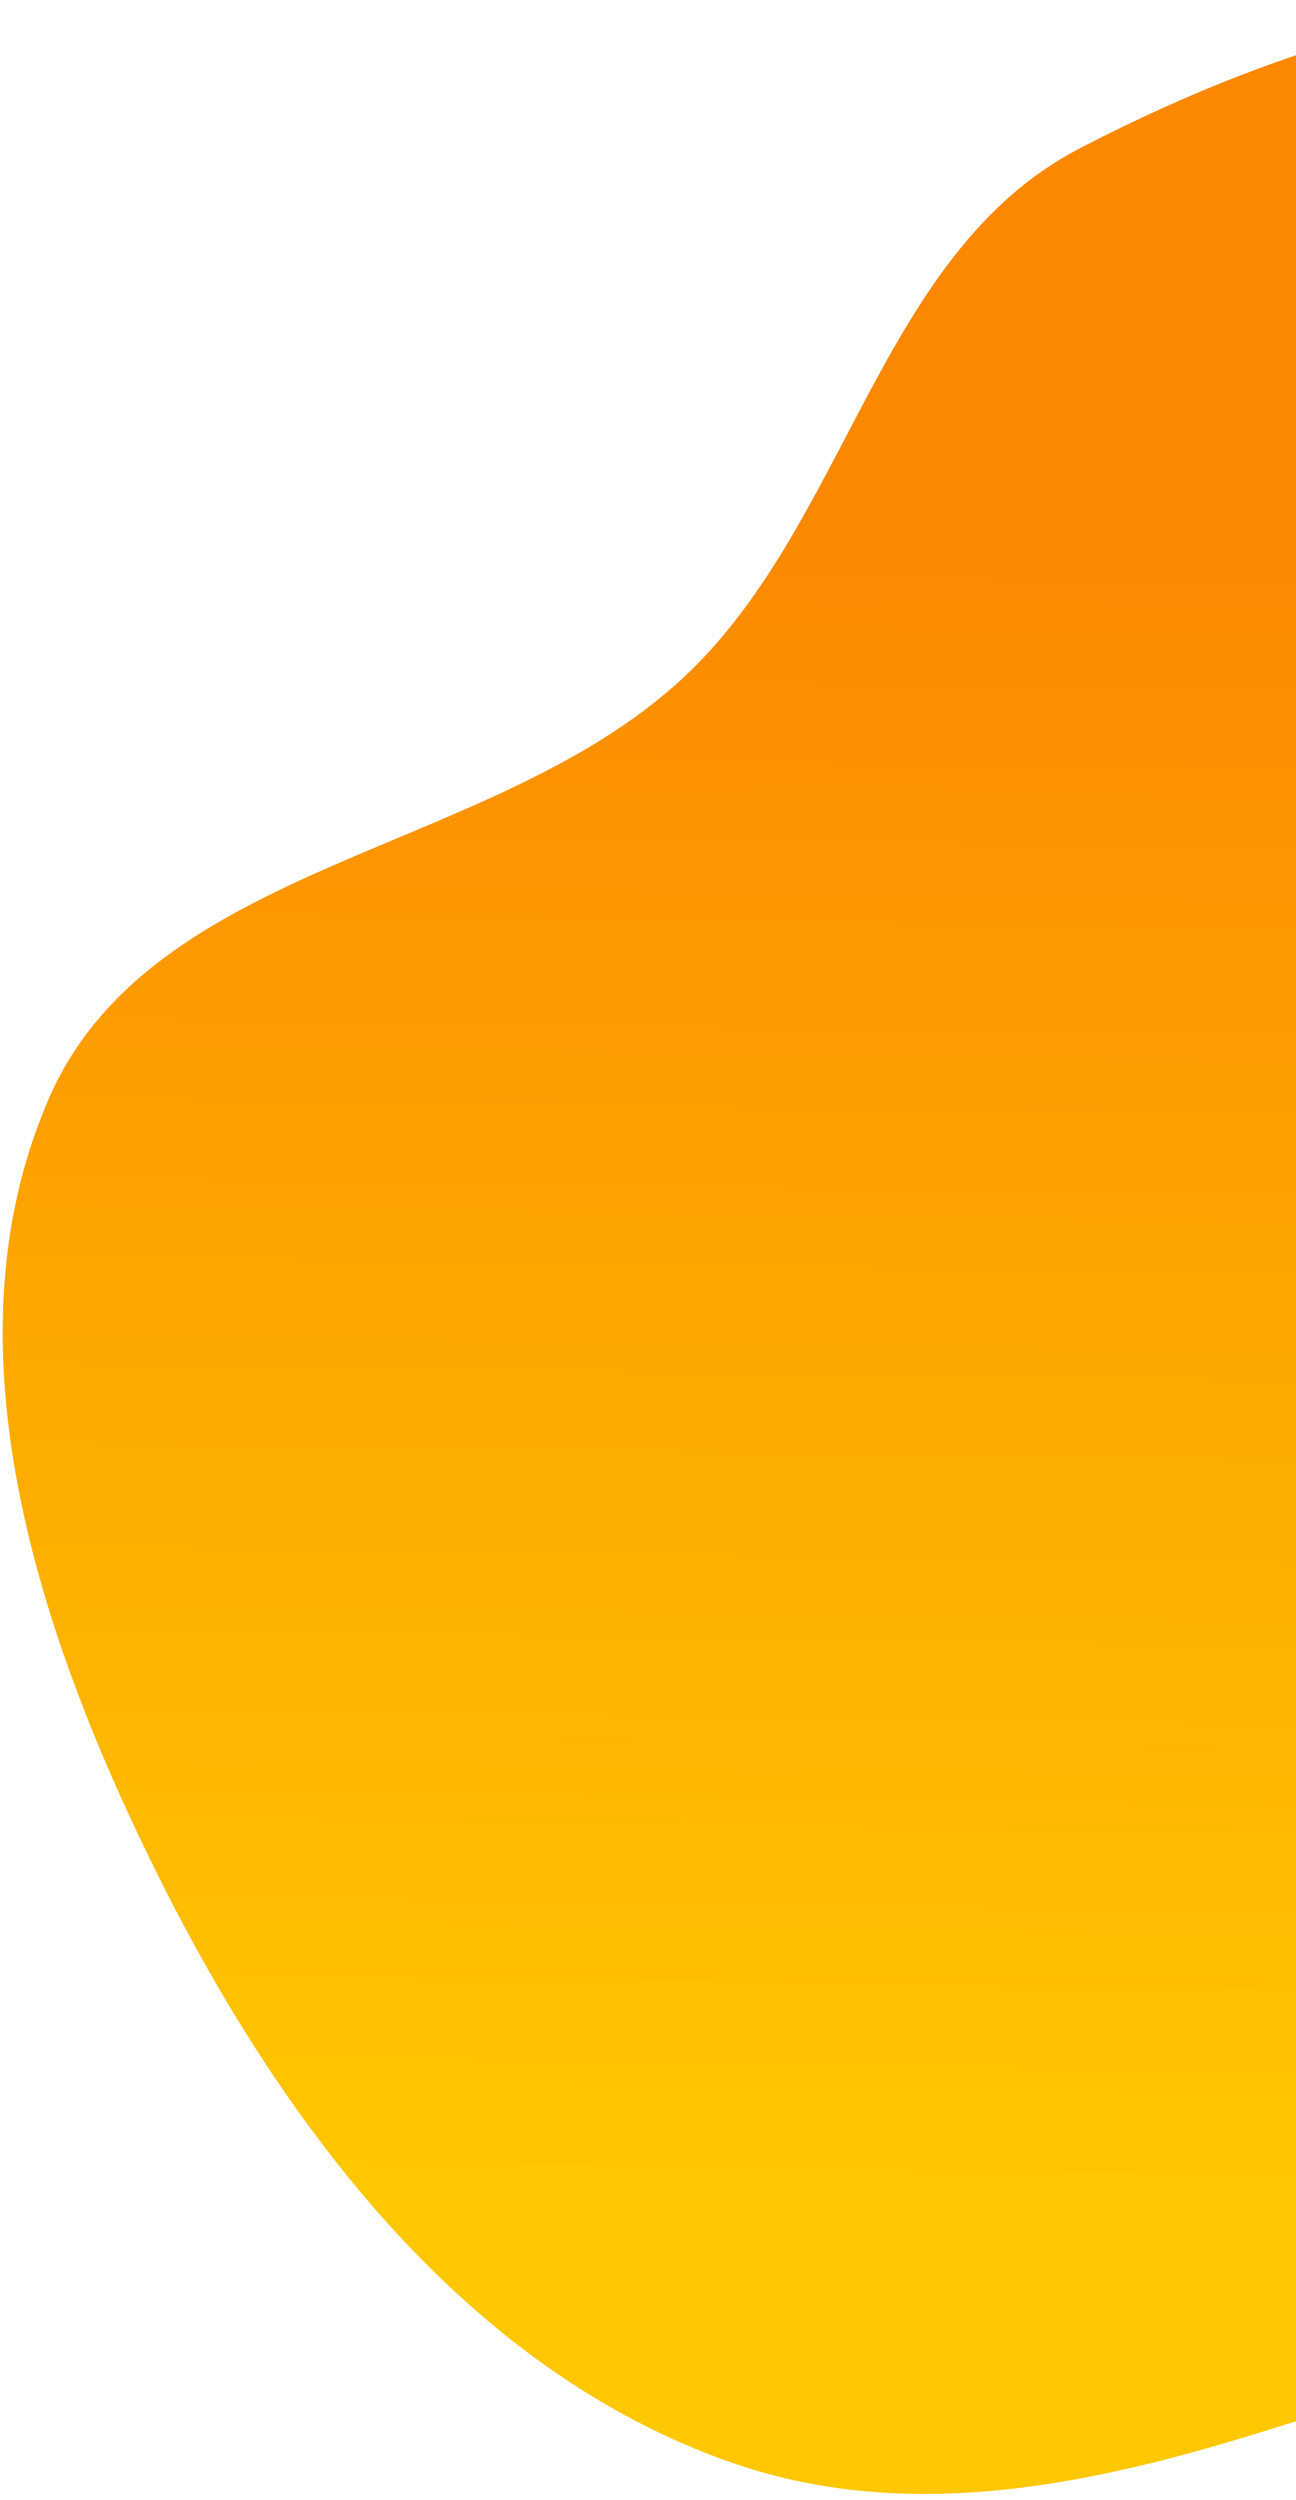 <svg width="207" height="399" fill="none" xmlns="http://www.w3.org/2000/svg"><path fill-rule="evenodd" clip-rule="evenodd" d="M241.29 374.968c-40.835 13.185-83.716 32.172-124.264 18.135-42.019-14.546-71.324-53.011-91.273-92.748C6.406 261.816-9.38 215.016 7.755 175.442c16.467-38.031 70.62-38.927 101.098-67.012 26.62-24.53 31.451-68.058 63.579-84.736 36.975-19.194 87.08-34.9 121.399-11.286 34.983 24.071 21.431 79.02 35.346 119.138 10.576 30.492 34.689 54.99 36.231 87.227 1.736 36.319-4.519 74.426-27.141 102.894-23.523 29.603-60.994 41.682-96.977 53.301z" fill="url(#paint0_linear)"/><defs><linearGradient id="paint0_linear" x1="249.223" y1="349.982" x2="253.036" y2="82.958" gradientUnits="userSpaceOnUse"><stop stop-color="#FFC700"/><stop offset="1" stop-color="#FB8800"/></linearGradient></defs></svg>